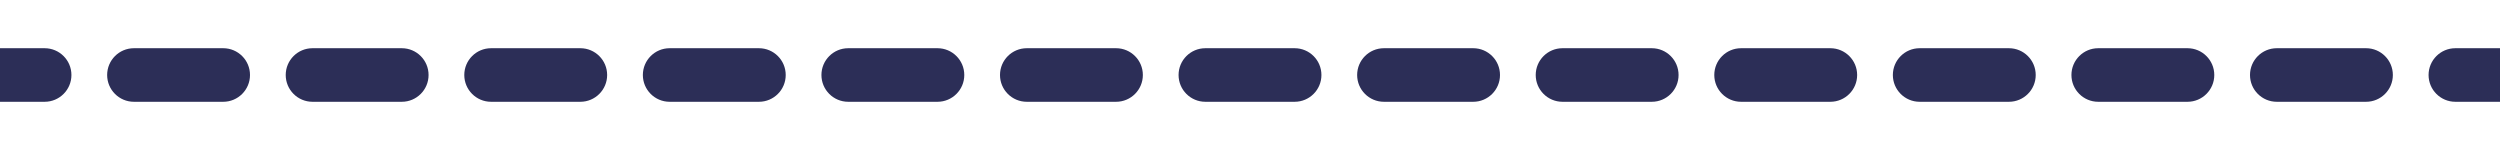 <svg width="100" height="6" viewBox="0 0 140 4" fill="none" xmlns="http://www.w3.org/2000/svg">
<path d="M2.5 3.5C3.328 3.5 4 2.828 4 2C4 1.172 3.328 0.5 2.5 0.5V3.5ZM7.5 0.5C6.672 0.5 6 1.172 6 2C6 2.828 6.672 3.5 7.5 3.5V0.5ZM12.5 3.5C13.328 3.5 14 2.828 14 2C14 1.172 13.328 0.5 12.5 0.5V3.5ZM17.5 0.5C16.672 0.5 16 1.172 16 2C16 2.828 16.672 3.5 17.5 3.5V0.5ZM22.5 3.5C23.328 3.5 24 2.828 24 2C24 1.172 23.328 0.5 22.5 0.5V3.5ZM27.5 0.5C26.672 0.5 26 1.172 26 2C26 2.828 26.672 3.5 27.5 3.5V0.5ZM32.5 3.5C33.328 3.5 34 2.828 34 2C34 1.172 33.328 0.5 32.5 0.5V3.5ZM37.5 0.5C36.672 0.5 36 1.172 36 2C36 2.828 36.672 3.5 37.5 3.5V0.5ZM42.5 3.5C43.328 3.5 44 2.828 44 2C44 1.172 43.328 0.5 42.5 0.5V3.5ZM47.5 0.5C46.672 0.5 46 1.172 46 2C46 2.828 46.672 3.5 47.5 3.5V0.5ZM52.5 3.5C53.328 3.5 54 2.828 54 2C54 1.172 53.328 0.5 52.5 0.5V3.5ZM57.5 0.5C56.672 0.5 56 1.172 56 2C56 2.828 56.672 3.5 57.5 3.5V0.5ZM62.5 3.5C63.328 3.5 64 2.828 64 2C64 1.172 63.328 0.5 62.5 0.5V3.5ZM67.5 0.5C66.672 0.5 66 1.172 66 2C66 2.828 66.672 3.5 67.5 3.5V0.5ZM72.5 3.5C73.328 3.5 74 2.828 74 2C74 1.172 73.328 0.5 72.5 0.5V3.5ZM77.5 0.5C76.672 0.5 76 1.172 76 2C76 2.828 76.672 3.5 77.5 3.5V0.5ZM82.5 3.5C83.328 3.5 84 2.828 84 2C84 1.172 83.328 0.5 82.5 0.5V3.5ZM87.5 0.5C86.672 0.5 86 1.172 86 2C86 2.828 86.672 3.5 87.5 3.5V0.5ZM92.5 3.5C93.328 3.5 94 2.828 94 2C94 1.172 93.328 0.5 92.5 0.5V3.5ZM97.5 0.5C96.672 0.5 96 1.172 96 2C96 2.828 96.672 3.5 97.5 3.5V0.5ZM102.5 3.5C103.328 3.5 104 2.828 104 2C104 1.172 103.328 0.5 102.5 0.5V3.5ZM107.5 0.5C106.672 0.5 106 1.172 106 2C106 2.828 106.672 3.5 107.5 3.5V0.5ZM112.5 3.5C113.328 3.5 114 2.828 114 2C114 1.172 113.328 0.5 112.5 0.5V3.5ZM117.5 0.5C116.672 0.5 116 1.172 116 2C116 2.828 116.672 3.5 117.5 3.5V0.5ZM122.5 3.5C123.328 3.5 124 2.828 124 2C124 1.172 123.328 0.5 122.5 0.5V3.5ZM127.5 0.5C126.672 0.5 126 1.172 126 2C126 2.828 126.672 3.5 127.5 3.5V0.5ZM132.5 3.5C133.328 3.5 134 2.828 134 2C134 1.172 133.328 0.5 132.5 0.5V3.5ZM137.5 0.5C136.672 0.5 136 1.172 136 2C136 2.828 136.672 3.5 137.5 3.5V0.5ZM142.5 3.5C143.328 3.5 144 2.828 144 2C144 1.172 143.328 0.5 142.5 0.5V3.5ZM147.5 0.5C146.672 0.5 146 1.172 146 2C146 2.828 146.672 3.5 147.5 3.5V0.5ZM152.5 3.5C153.328 3.5 154 2.828 154 2C154 1.172 153.328 0.5 152.5 0.5V3.5ZM157.5 0.5C156.672 0.5 156 1.172 156 2C156 2.828 156.672 3.5 157.5 3.5V0.5ZM162.5 3.5C163.328 3.5 164 2.828 164 2C164 1.172 163.328 0.5 162.5 0.5V3.5ZM167.5 0.5C166.672 0.5 166 1.172 166 2C166 2.828 166.672 3.5 167.5 3.5V0.5ZM172.5 3.5C173.328 3.5 174 2.828 174 2C174 1.172 173.328 0.5 172.5 0.5V3.5ZM177.5 0.5C176.672 0.5 176 1.172 176 2C176 2.828 176.672 3.5 177.5 3.5V0.5ZM182.5 3.5C183.328 3.5 184 2.828 184 2C184 1.172 183.328 0.5 182.5 0.5V3.5ZM187.5 0.5C186.672 0.5 186 1.172 186 2C186 2.828 186.672 3.5 187.5 3.5V0.5ZM192.5 3.5C193.328 3.5 194 2.828 194 2C194 1.172 193.328 0.5 192.5 0.5V3.5ZM197.5 0.5C196.672 0.5 196 1.172 196 2C196 2.828 196.672 3.5 197.5 3.5V0.5ZM202.5 3.5C203.328 3.5 204 2.828 204 2C204 1.172 203.328 0.5 202.5 0.5V3.5ZM207.5 0.5C206.672 0.5 206 1.172 206 2C206 2.828 206.672 3.5 207.5 3.5V0.5ZM212.5 3.5C213.328 3.5 214 2.828 214 2C214 1.172 213.328 0.5 212.5 0.5V3.5ZM217.5 0.5C216.672 0.5 216 1.172 216 2C216 2.828 216.672 3.5 217.5 3.5V0.5ZM0 3.5H2.5V0.5H0V3.5ZM7.5 3.5H12.5V0.5H7.5V3.5ZM17.5 3.5H22.5V0.5H17.5V3.5ZM27.5 3.5H32.5V0.5H27.5V3.5ZM37.5 3.5H42.5V0.5H37.5V3.5ZM47.5 3.5H52.5V0.5H47.5V3.5ZM57.5 3.5H62.5V0.5H57.5V3.5ZM67.5 3.5H72.5V0.5H67.5V3.5ZM77.5 3.5H82.5V0.5H77.5V3.5ZM87.5 3.5H92.5V0.5H87.5V3.5ZM97.5 3.5H102.5V0.5H97.5V3.5ZM107.5 3.5H112.5V0.5H107.5V3.5ZM117.5 3.5H122.5V0.5H117.5V3.5ZM127.5 3.5H132.5V0.5H127.5V3.5ZM137.5 3.5H142.5V0.5H137.5V3.5ZM147.5 3.5H152.5V0.5H147.5V3.5ZM157.5 3.5H162.5V0.5H157.5V3.5ZM167.5 3.5H172.5V0.5H167.5V3.5ZM177.5 3.5H182.5V0.5H177.5V3.5ZM187.5 3.5H192.5V0.5H187.5V3.5ZM197.5 3.5H202.5V0.5H197.5V3.5ZM207.5 3.5H212.5V0.5H207.5V3.5ZM217.5 3.5H220V0.5H217.5V3.5Z" fill="#2C2E57"/>
</svg>

